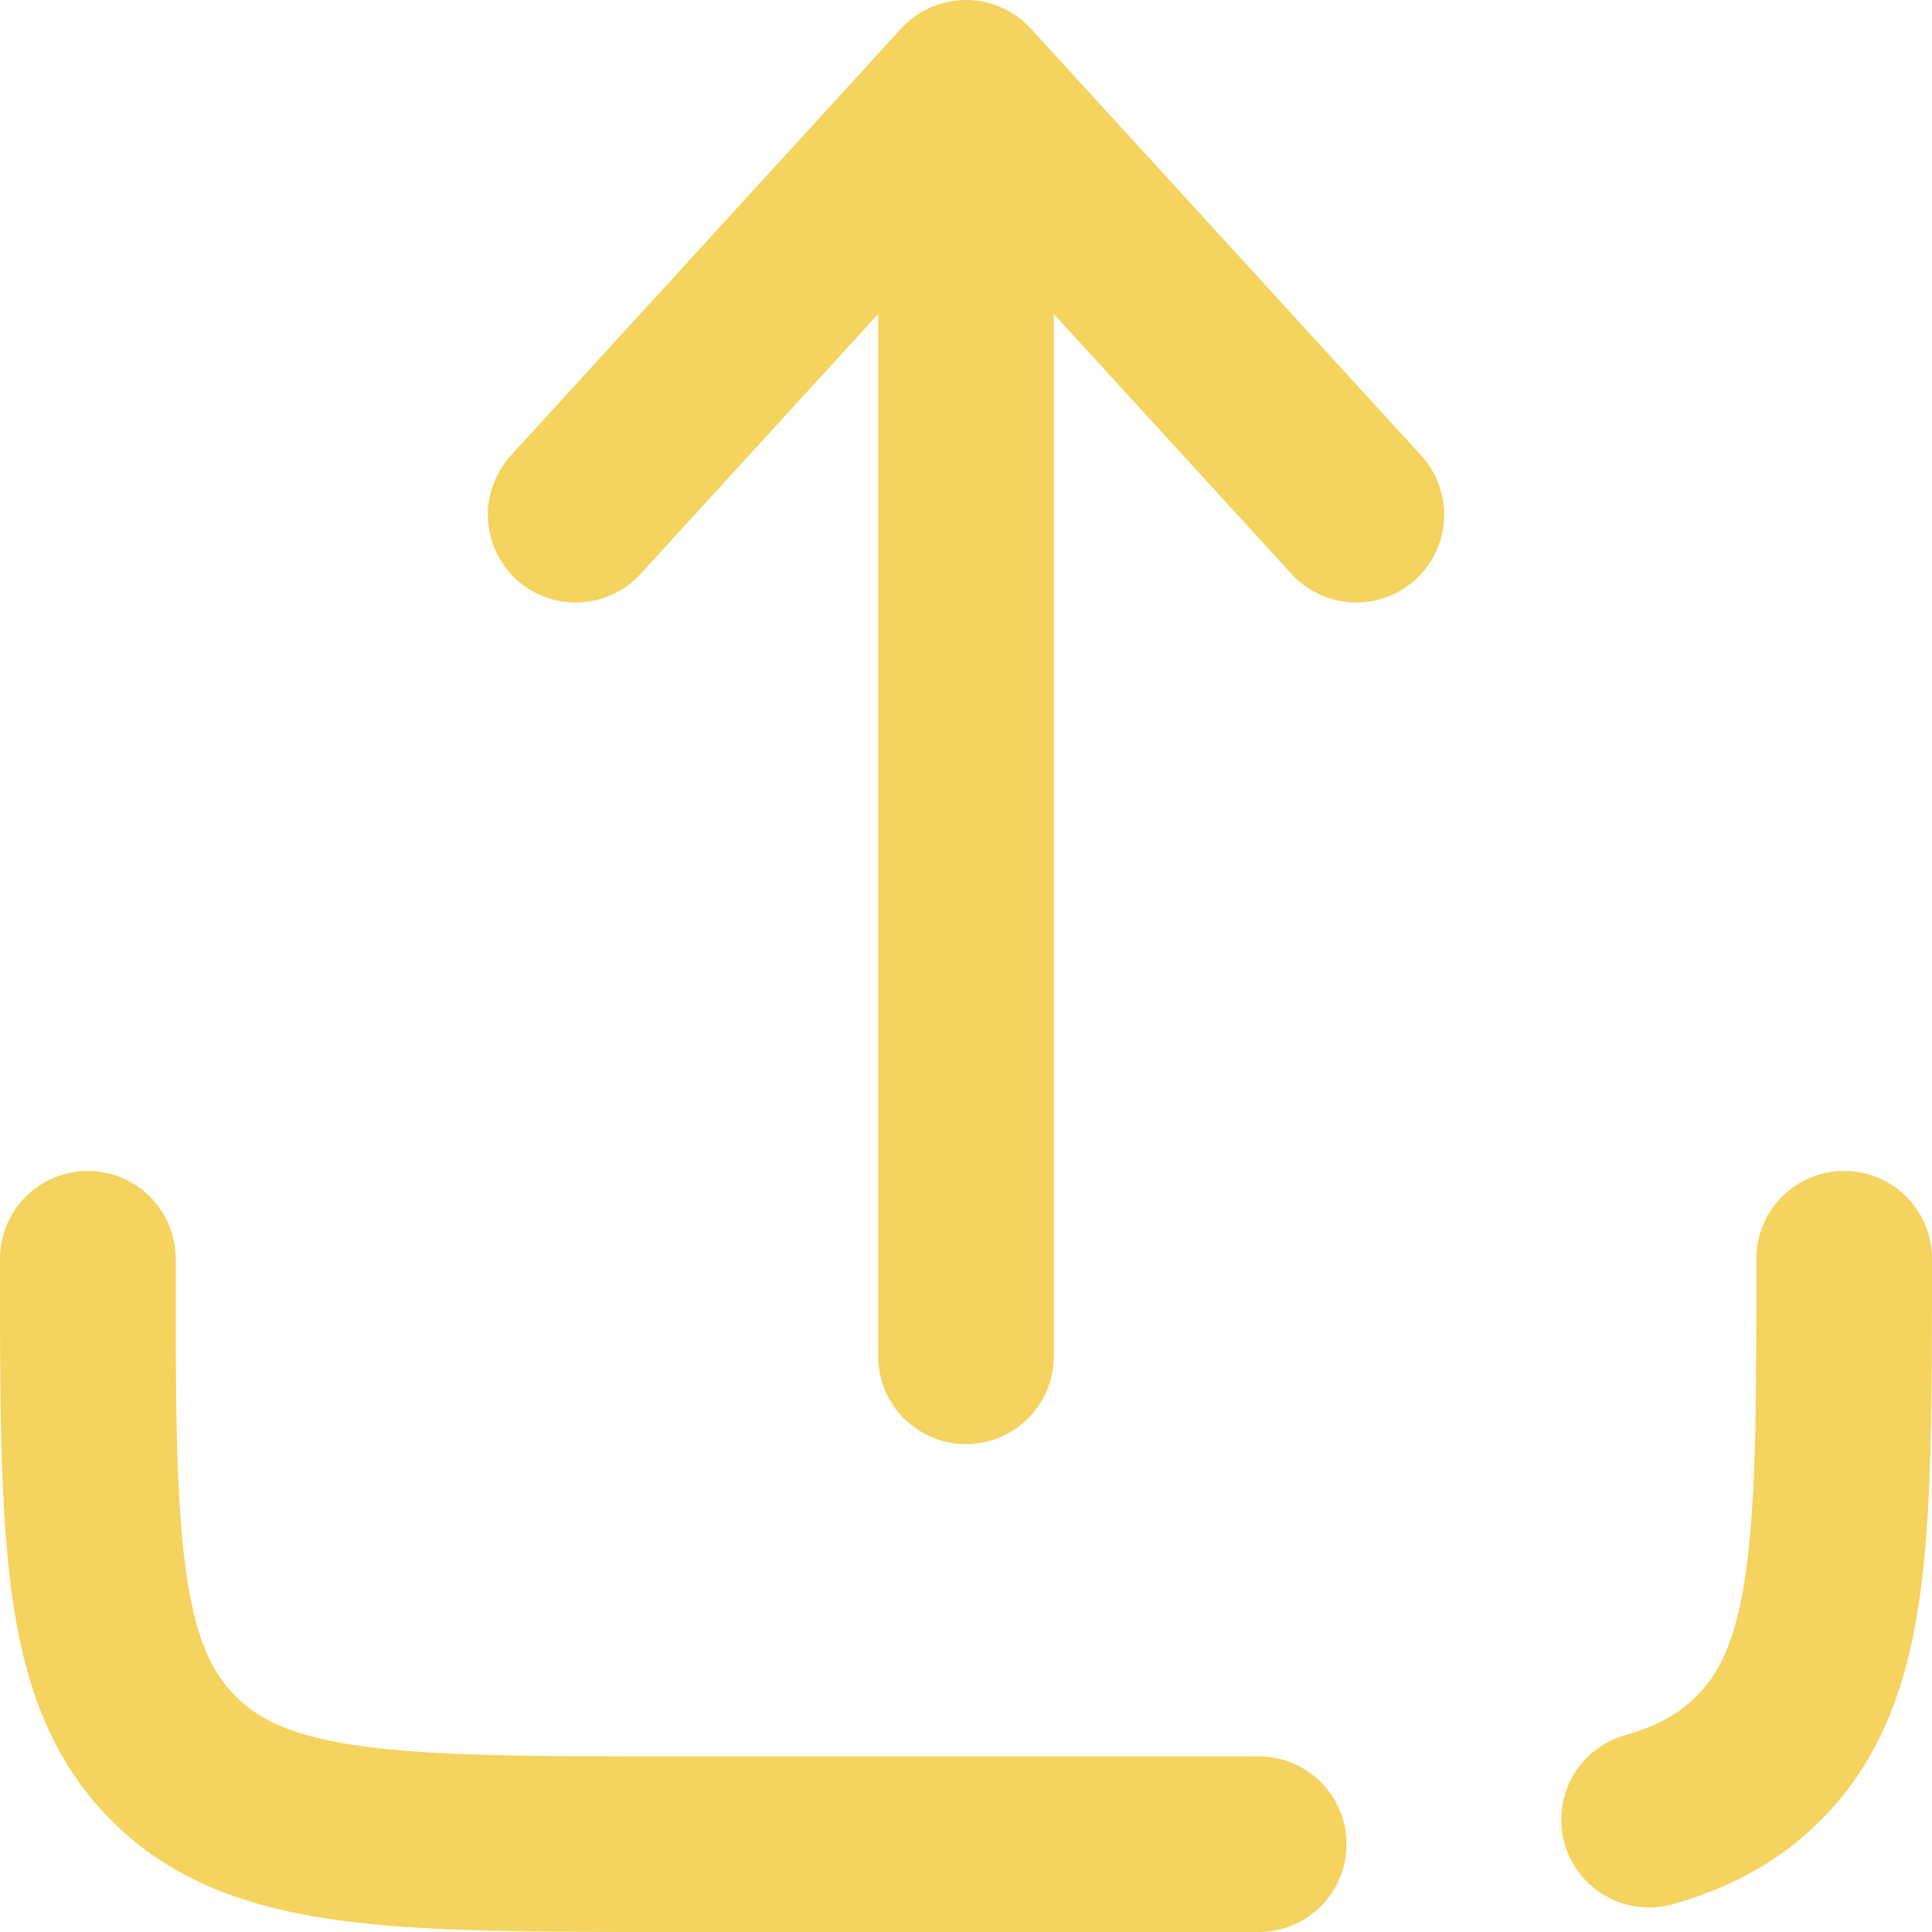 <svg width="44" height="44" viewBox="0 0 44 44" fill="none" xmlns="http://www.w3.org/2000/svg">
<path d="M28.667 42H15.333C9.048 42 5.905 42 3.953 40.047C2 38.095 2 34.952 2 28.667M42 28.667C42 34.952 42 38.095 40.047 40.047C39.381 40.714 38.576 41.152 37.556 41.442M22 30.889V2M22 2L30.889 11.722M22 2L13.111 11.722" stroke="#F4D35E" stroke-width="4" stroke-linecap="round" stroke-linejoin="round"/>
</svg>
